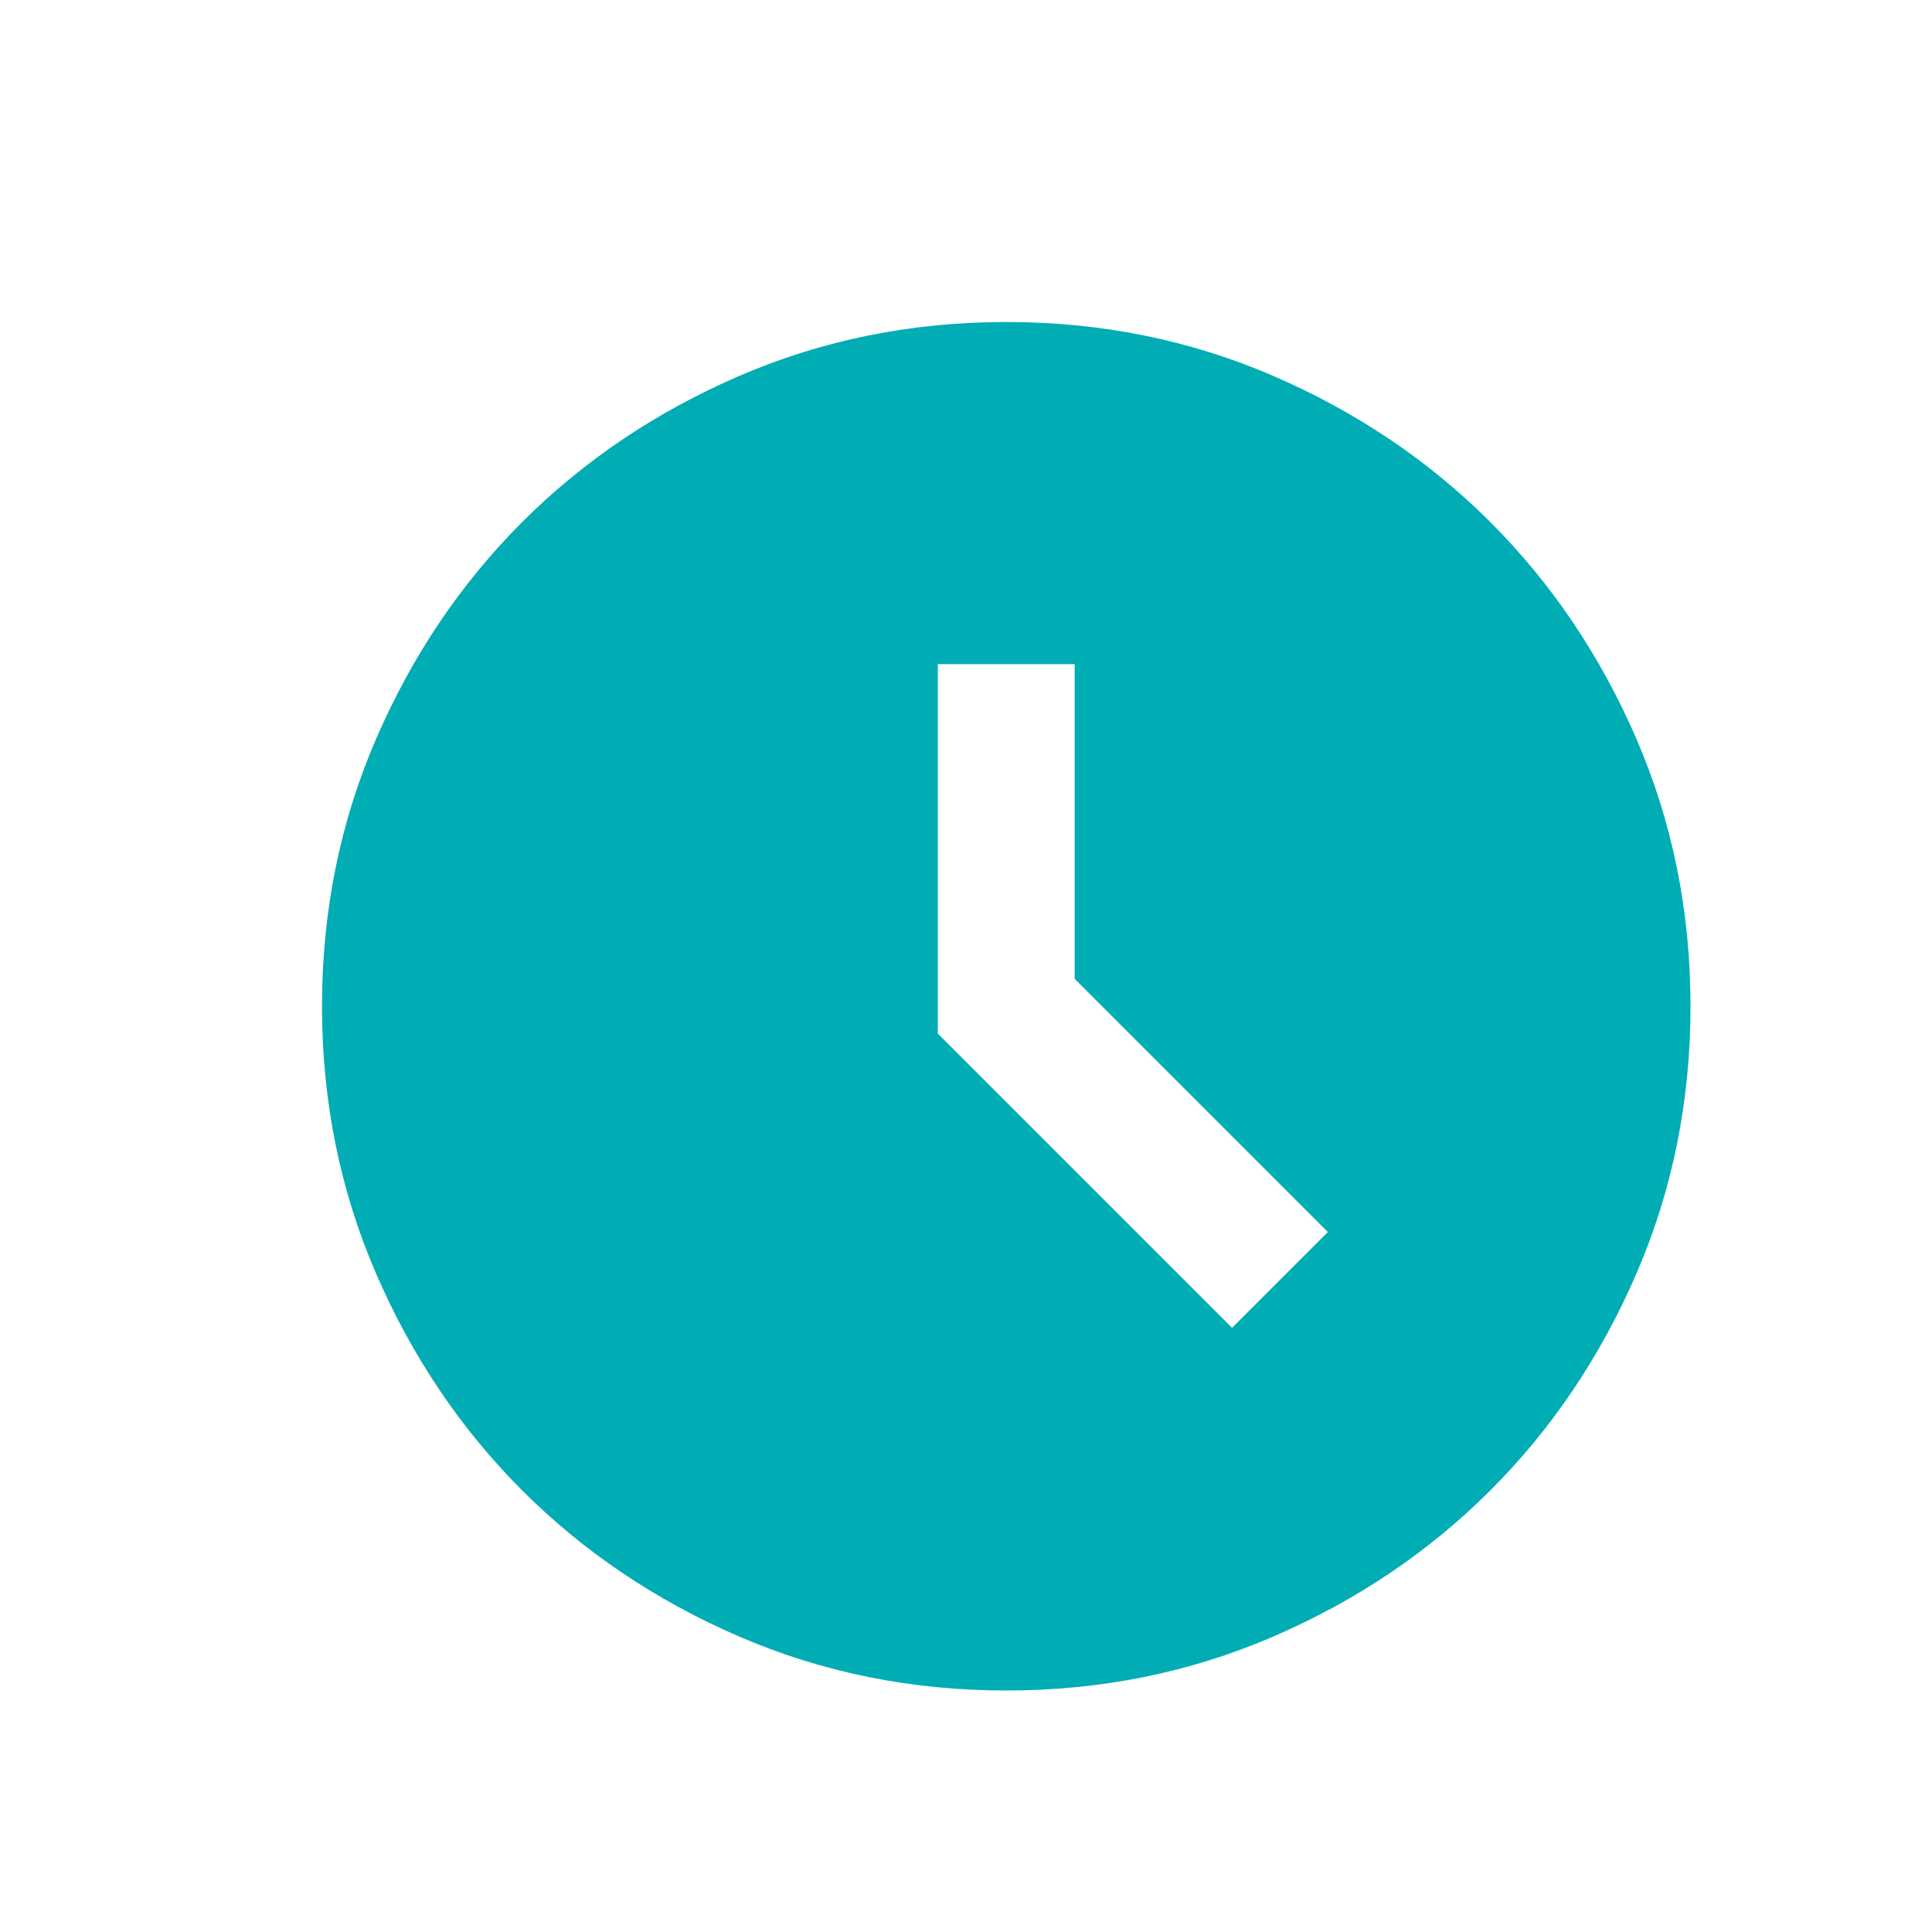 <svg width="24" height="24" viewBox="0 0 24 24" fill="none" xmlns="http://www.w3.org/2000/svg">
<g id="schedule_FILL1_wght400_GRAD0_opsz24 1">
<path id="Vector" d="M15.305 16.495L16.495 15.305L13.35 12.16V8.25H11.65V12.84L15.305 16.495ZM12.5 21C11.324 21 10.219 20.777 9.185 20.331C8.151 19.884 7.251 19.279 6.486 18.514C5.721 17.749 5.116 16.849 4.669 15.815C4.223 14.781 4 13.676 4 12.5C4 11.324 4.223 10.219 4.669 9.185C5.116 8.151 5.721 7.251 6.486 6.486C7.251 5.721 8.151 5.116 9.185 4.669C10.219 4.223 11.324 4 12.5 4C13.676 4 14.781 4.223 15.815 4.669C16.849 5.116 17.749 5.721 18.514 6.486C19.279 7.251 19.884 8.151 20.331 9.185C20.777 10.219 21 11.324 21 12.5C21 13.676 20.777 14.781 20.331 15.815C19.884 16.849 19.279 17.749 18.514 18.514C17.749 19.279 16.849 19.884 15.815 20.331C14.781 20.777 13.676 21 12.5 21Z" fill="#00ADB5"/>
</g>
</svg>
